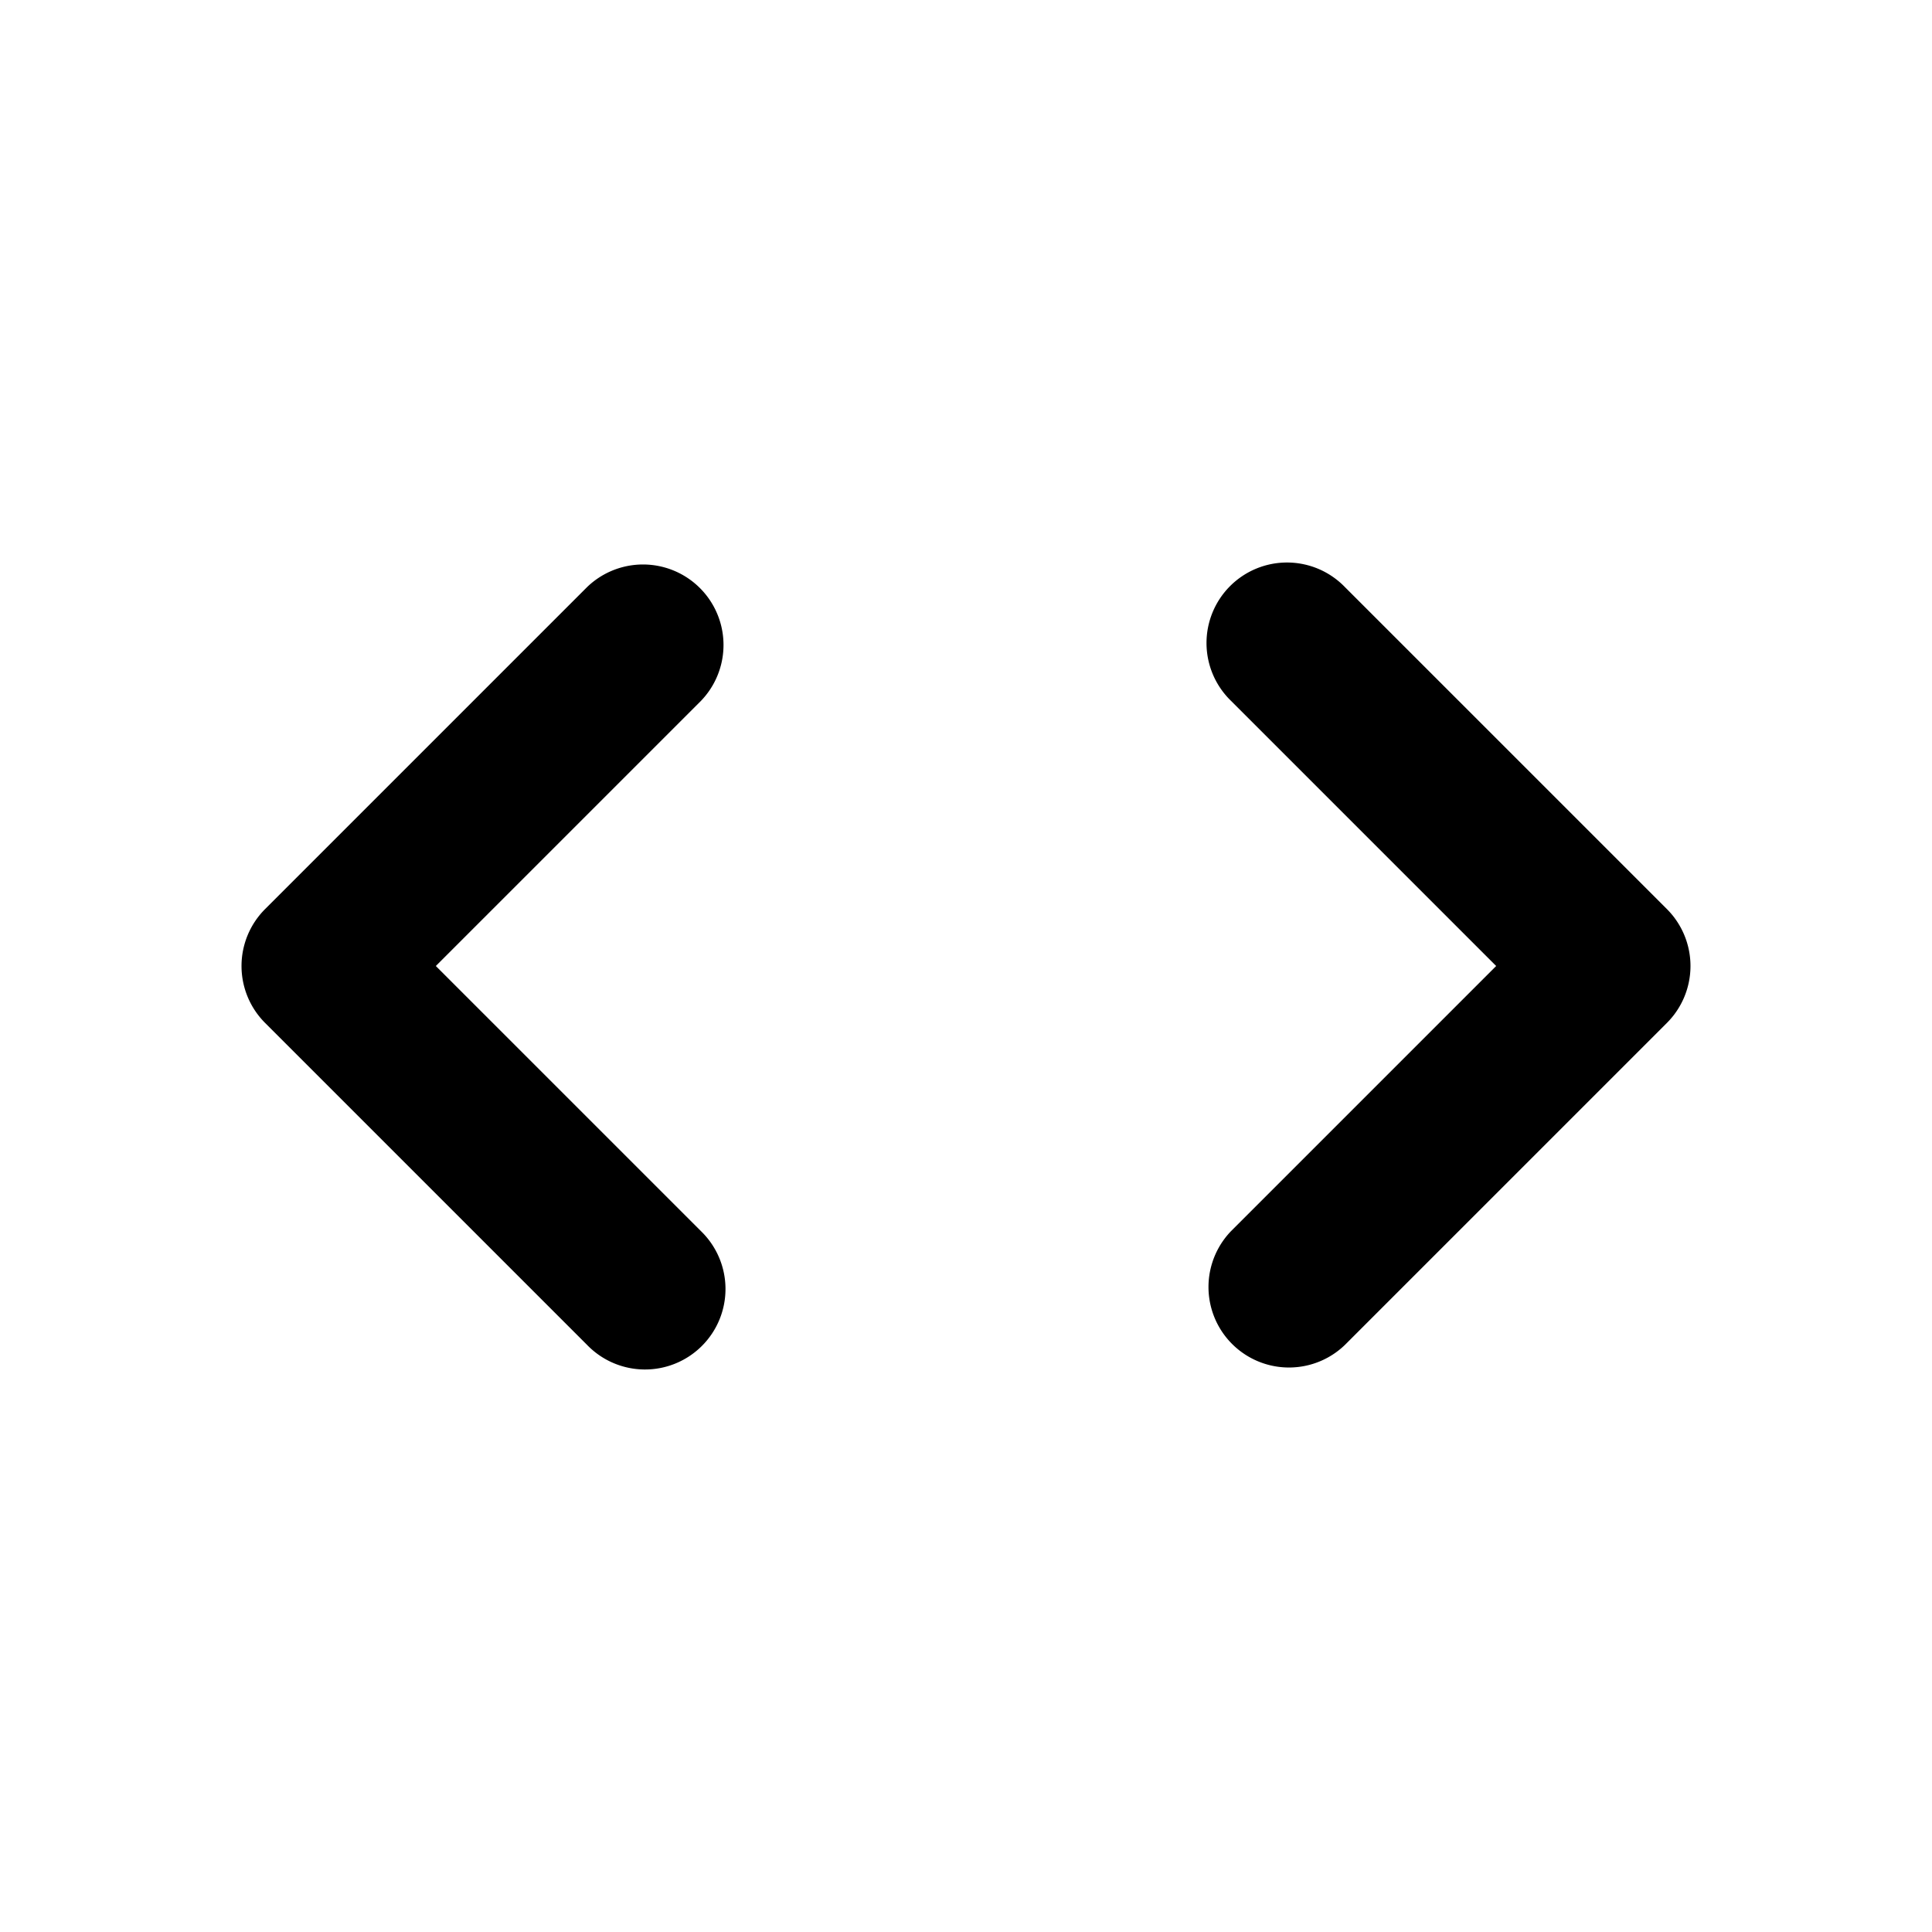 <svg width="24" height="24" fill="none" xmlns="http://www.w3.org/2000/svg"><path fill-rule="evenodd" clip-rule="evenodd" d="M3.293 11.293a1 1 0 0 0 0 1.414l4 4a1 1 0 1 0 1.414-1.414L5.414 12l3.293-3.293a1 1 0 0 0-1.414-1.414l-4 4Zm13.414 5.414 4-4a1 1 0 0 0 0-1.414l-4-4a1 1 0 1 0-1.414 1.414L18.586 12l-3.293 3.293a1 1 0 0 0 1.414 1.414Z" fill="#000"/></svg>
